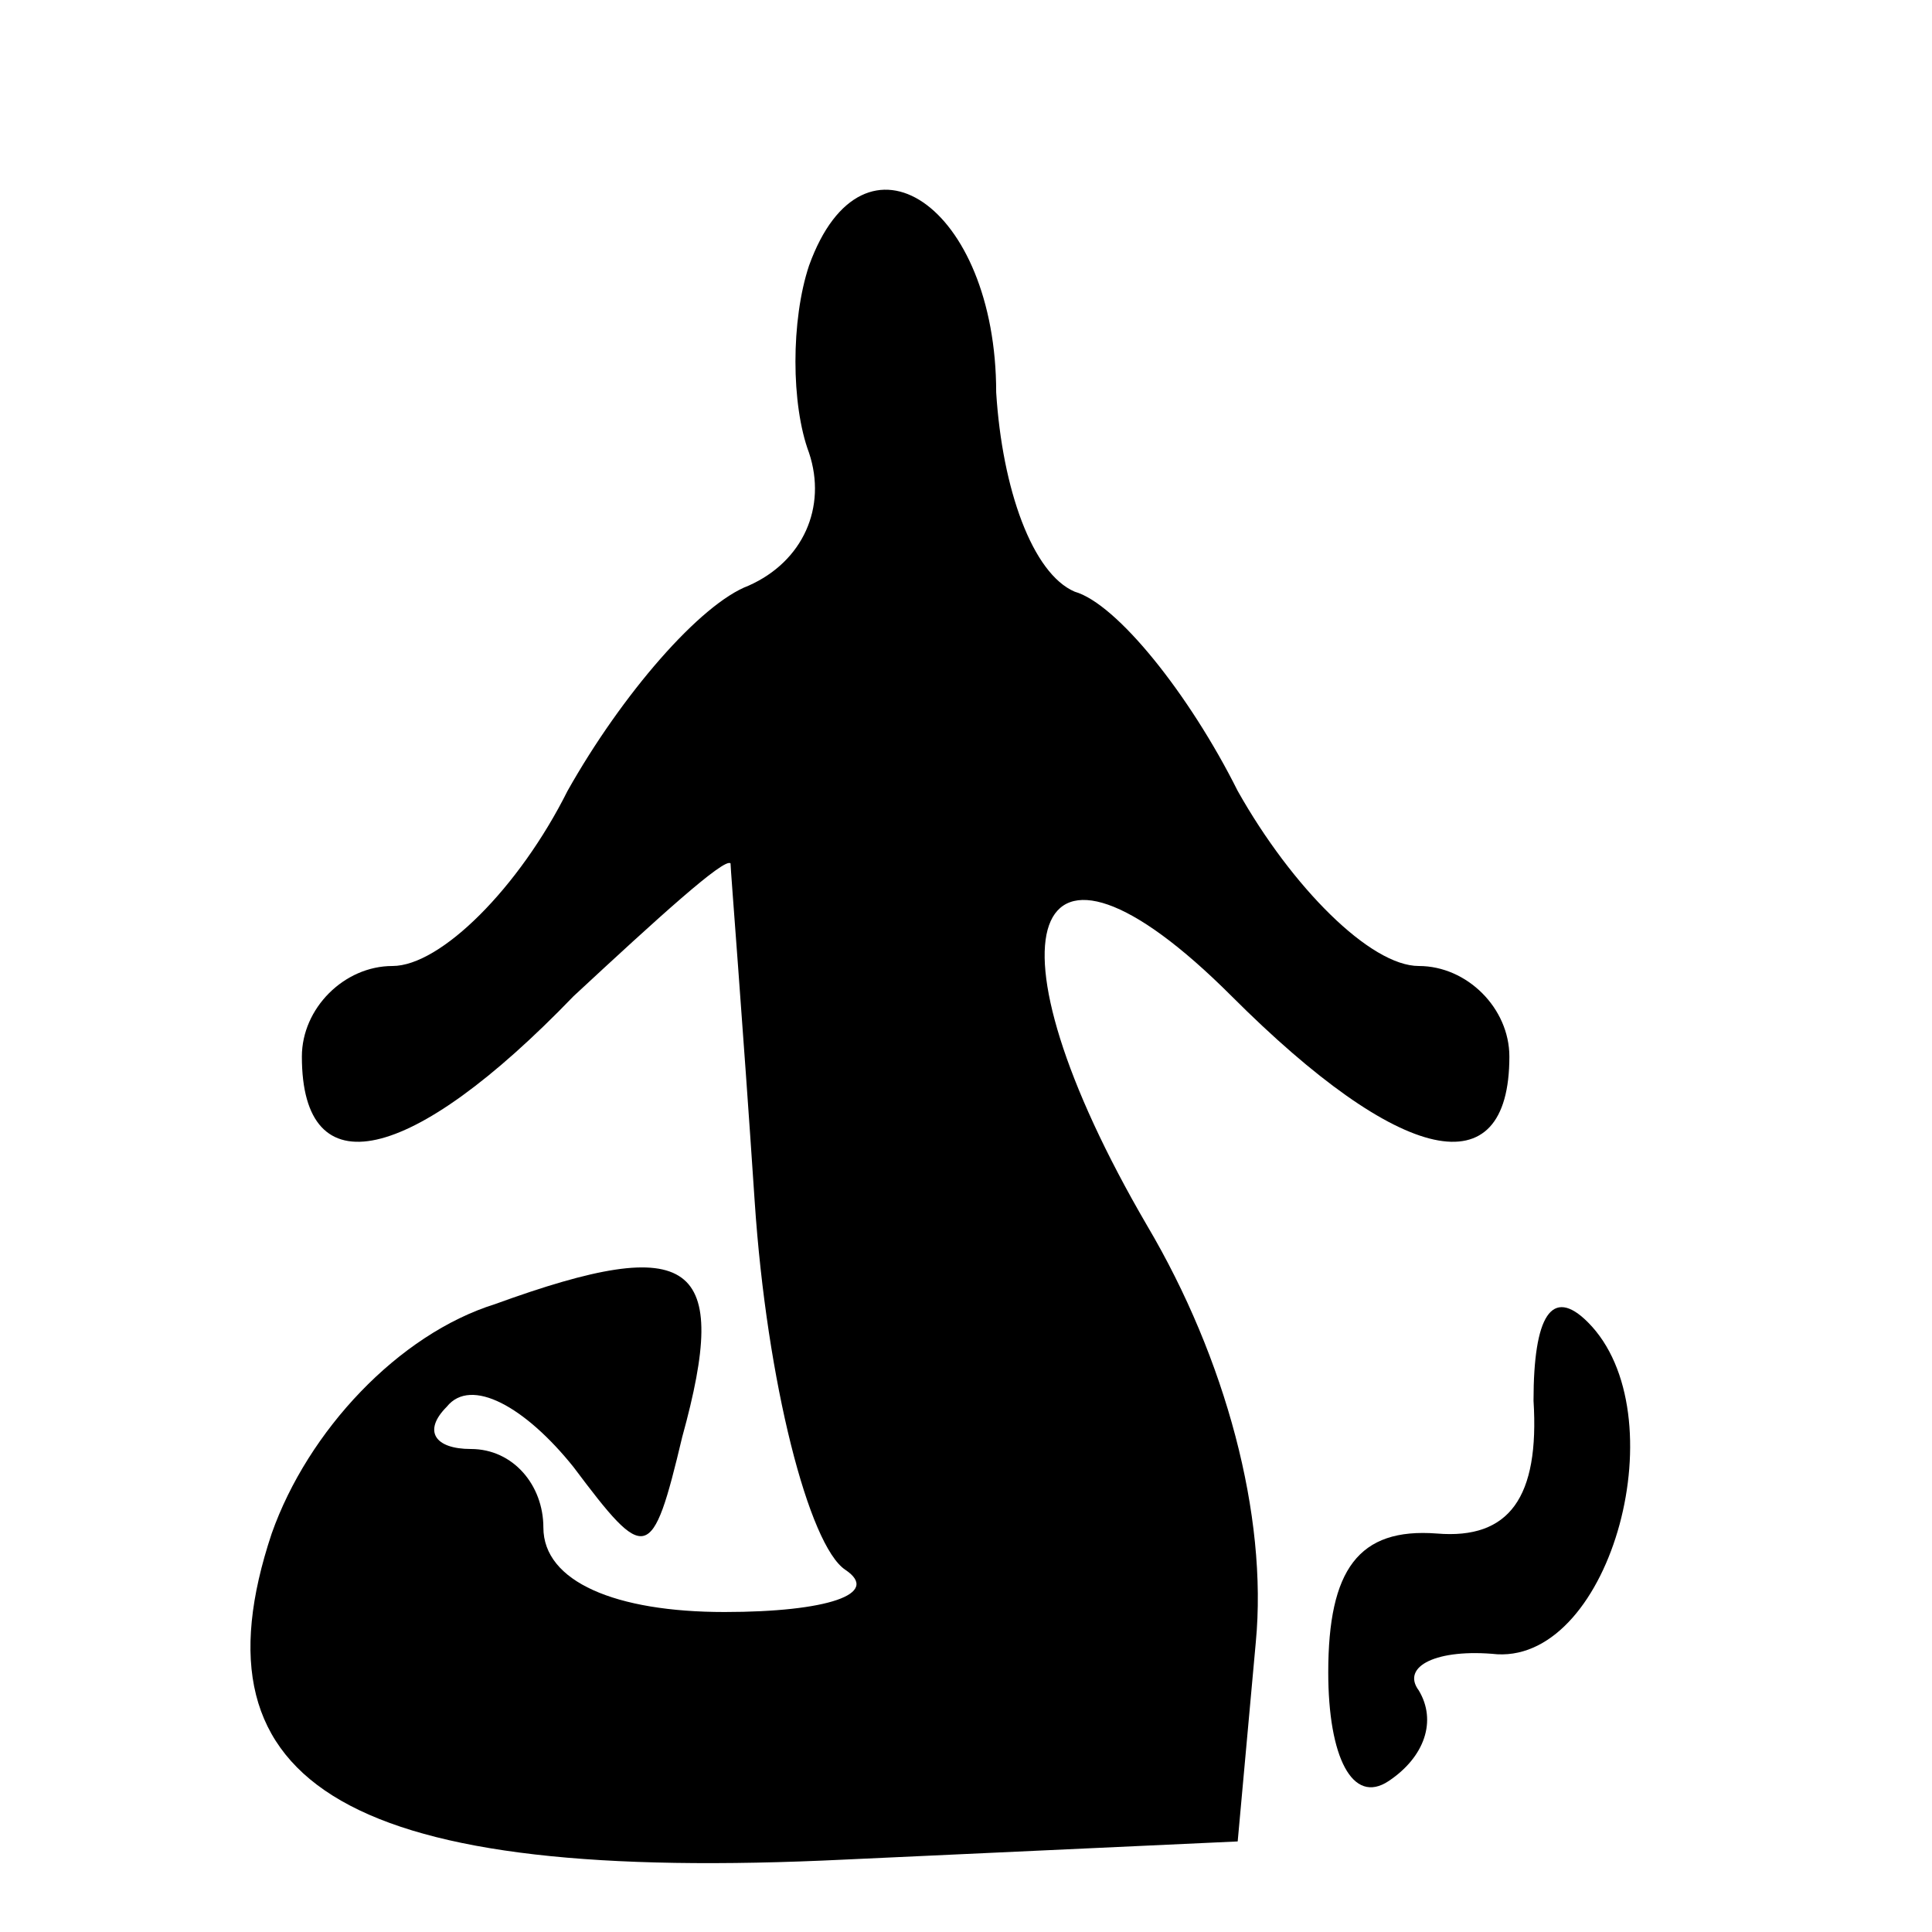 <?xml version="1.0" standalone="no"?>
<!DOCTYPE svg PUBLIC "-//W3C//DTD SVG 20010904//EN"
 "http://www.w3.org/TR/2001/REC-SVG-20010904/DTD/svg10.dtd">
<svg version="1.0" xmlns="http://www.w3.org/2000/svg"
 width="32pt" height="32pt" viewBox="0 0 32 32"
 preserveAspectRatio="xMidYMid meet">
<g transform="translate(0,32) scale(0.1,-0.1)"
fill="#000000" stroke="none">
<path fill="#000000" stroke="none" d="M134 276 c-3 -9 -3 -23 0 -31 3 -9 -1
-18 -10 -22 -8 -3 -21 -18 -30 -34 -8 -16 -21 -29 -29 -29 -8 0 -15 -7 -15
-15 0 -22 18 -18 45 10 14 13 25 23 26 22 0 -1 2 -26 4 -56 2 -30 9 -57 15
-61 6 -4 -3 -7 -20 -7 -18 0 -30 5 -30 14 0 7 -5 13 -12 13 -6 0 -8 3 -4 7 4
5 13 0 21 -10 12 -16 13 -16 18 5 8 29 2 34 -31 22 -16 -5 -31 -21 -37 -38
-14 -42 13 -58 95 -54 l65 3 3 33 c2 21 -5 47 -18 69 -28 48 -20 72 14 38 28
-28 46 -32 46 -10 0 8 -7 15 -15 15 -8 0 -21 13 -30 29 -8 16 -20 31 -27 33
-7 3 -12 17 -13 33 0 31 -22 46 -31 21z"/>
<path fill="#000000" stroke="none" d="M254 88 c1 -16 -4 -23 -16 -22 -13 1
-18 -6 -18 -23 0 -14 4 -22 10 -18 6 4 8 10 5 15 -3 4 3 7 13 6 19 -1 30 40
15 55 -6 6 -9 1 -9 -13z"/>
</g>
</svg>
